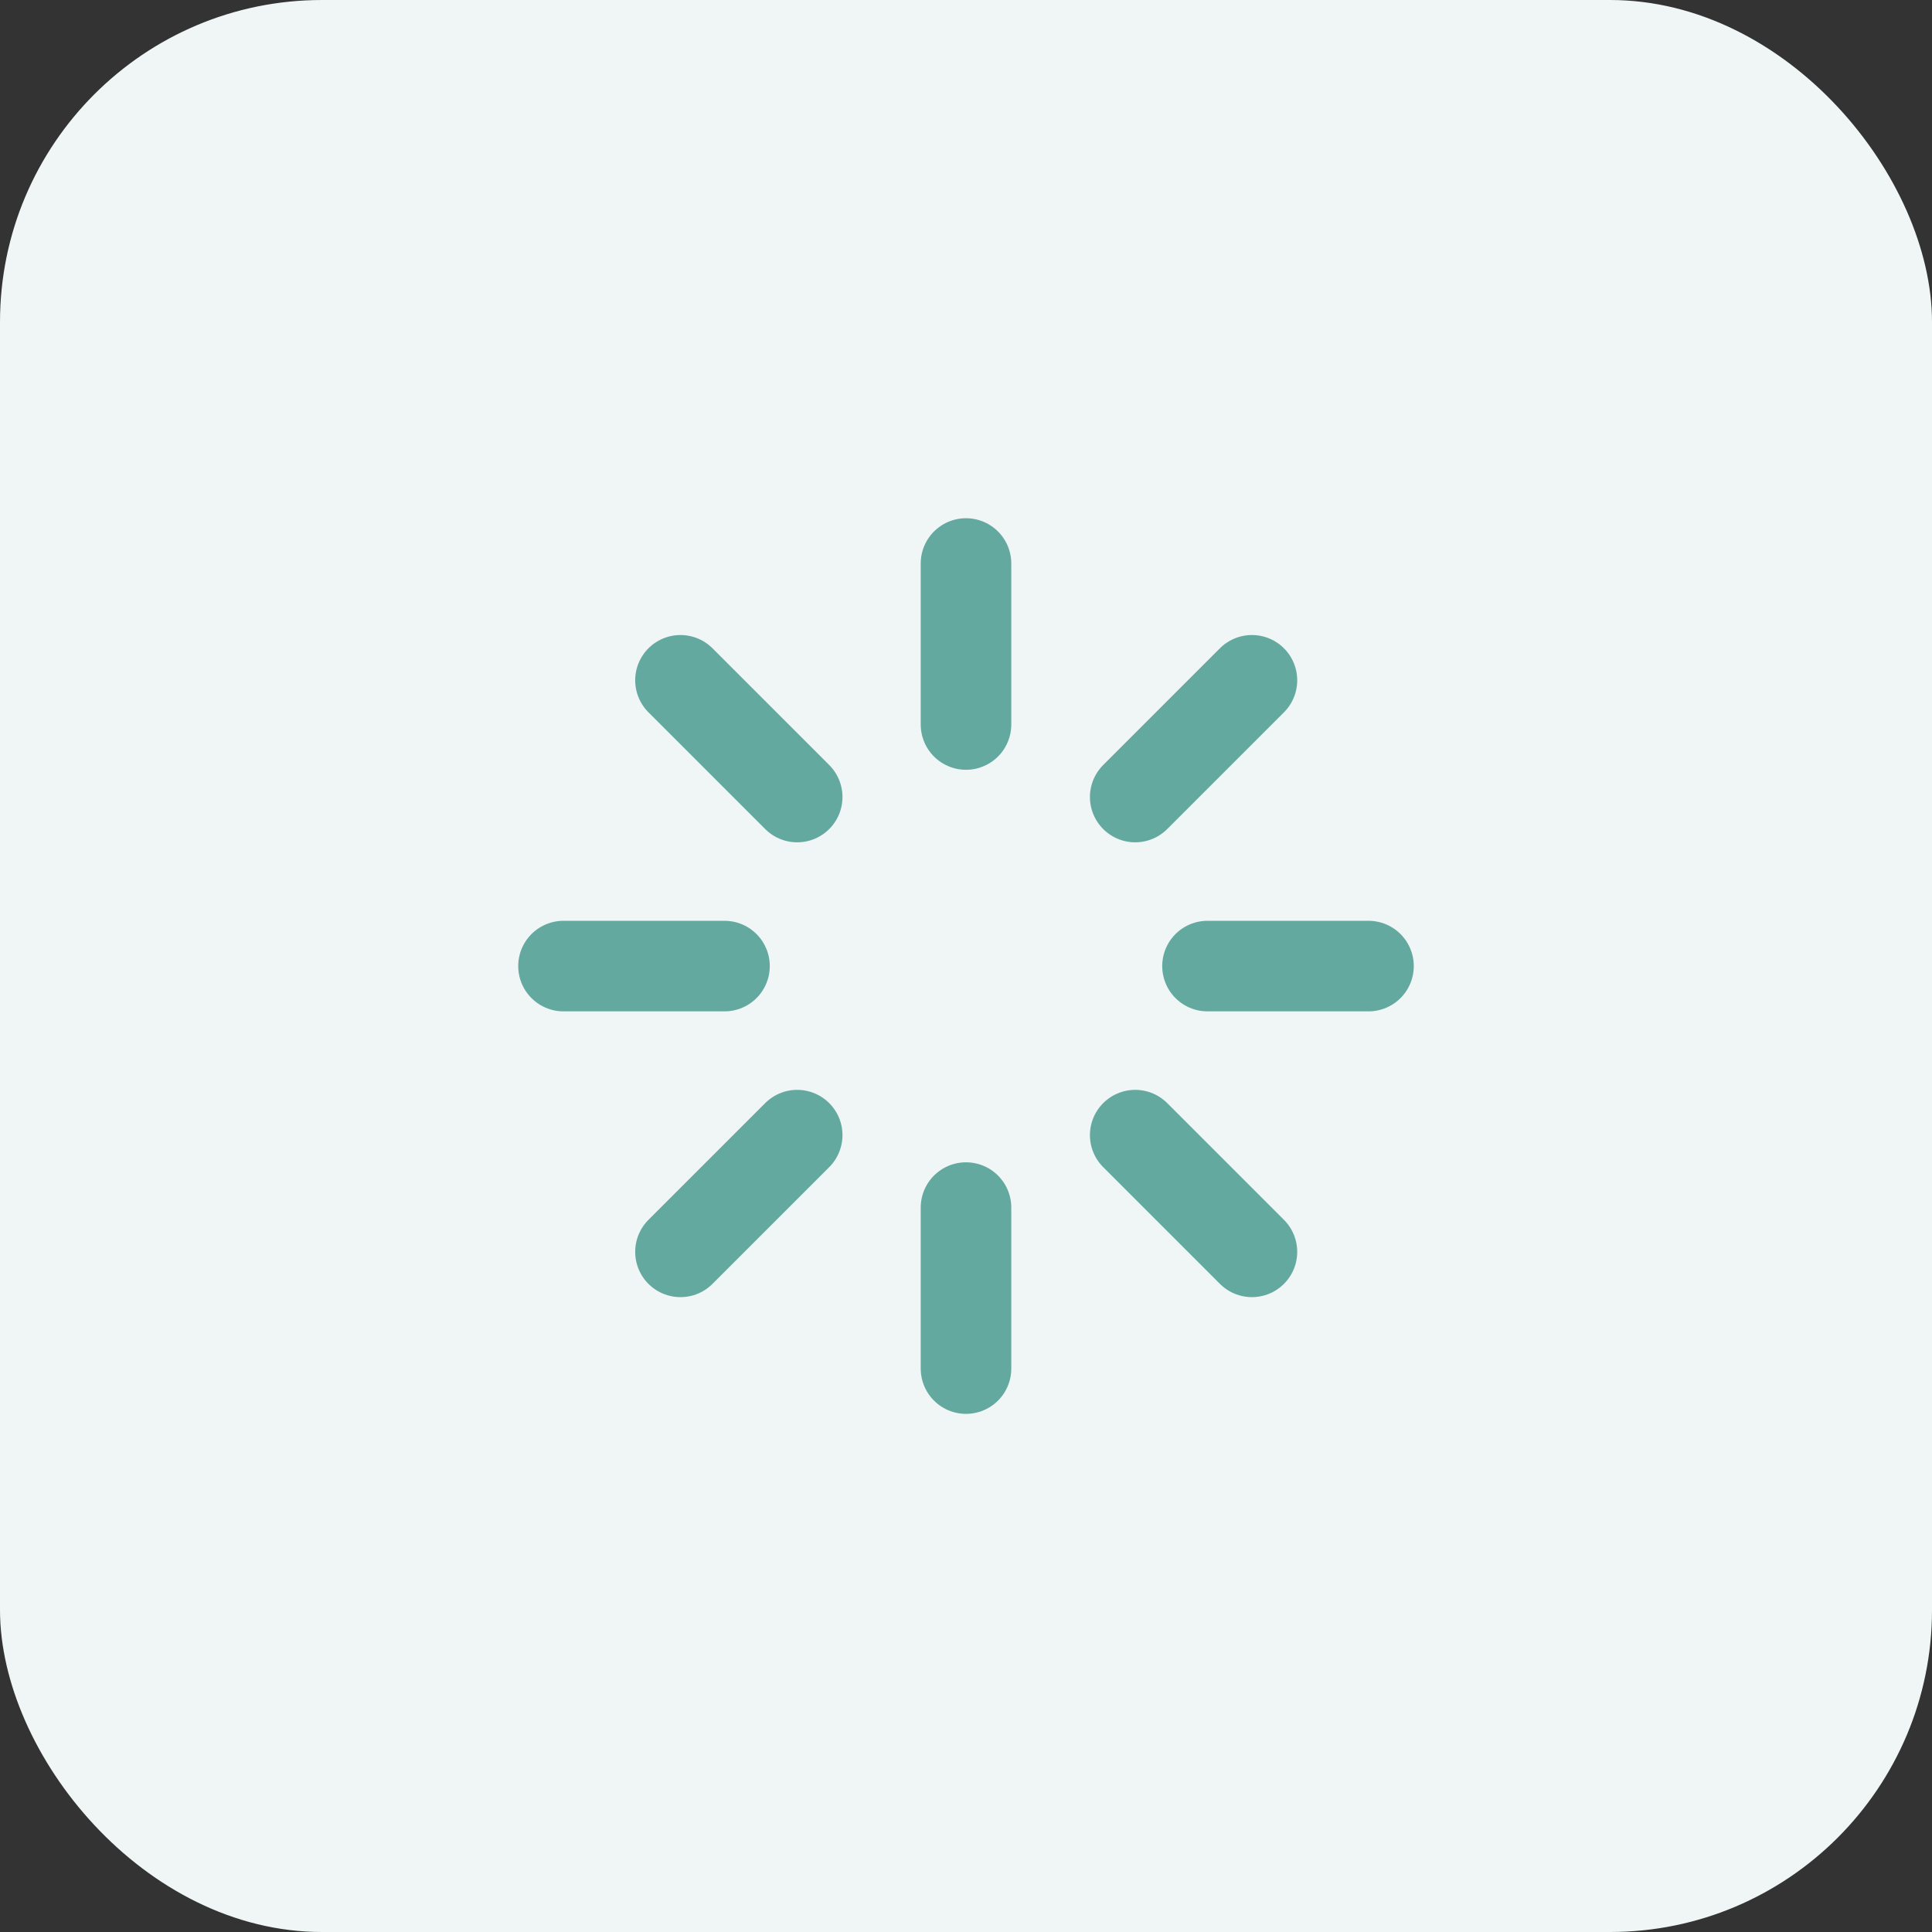 <svg width="24" height="24" viewBox="0 0 24 24" fill="none" xmlns="http://www.w3.org/2000/svg">
<rect x="0" y="0" width="24" height="24" fill="#333333" stroke="none"/>
<rect width="24" height="24" rx="4" fill="#EFF6F5"/>
<g clip-path="url(#clip0_2431_12835)">
<path d="M12 7V9" stroke="#64A9A0" stroke-width="1.125" stroke-linecap="round" stroke-linejoin="round"/>
<path d="M14.102 9.901L15.552 8.451" stroke="#64A9A0" stroke-width="1.125" stroke-linecap="round" stroke-linejoin="round"/>
<path d="M15 12.001H17" stroke="#64A9A0" stroke-width="1.125" stroke-linecap="round" stroke-linejoin="round"/>
<path d="M14.102 14.101L15.552 15.551" stroke="#64A9A0" stroke-width="1.125" stroke-linecap="round" stroke-linejoin="round"/>
<path d="M12 15.001V17.001" stroke="#64A9A0" stroke-width="1.125" stroke-linecap="round" stroke-linejoin="round"/>
<path d="M8.453 15.551L9.903 14.101" stroke="#64A9A0" stroke-width="1.125" stroke-linecap="round" stroke-linejoin="round"/>
<path d="M7 12.001H9" stroke="#64A9A0" stroke-width="1.125" stroke-linecap="round" stroke-linejoin="round"/>
<path d="M8.453 8.451L9.903 9.901" stroke="#64A9A0" stroke-width="1.125" stroke-linecap="round" stroke-linejoin="round"/>
</g>
<defs>
<clipPath id="clip0_2431_12835">
<rect width="12" height="12" fill="white" transform="translate(6 6)"/>
</clipPath>
</defs>
</svg>
